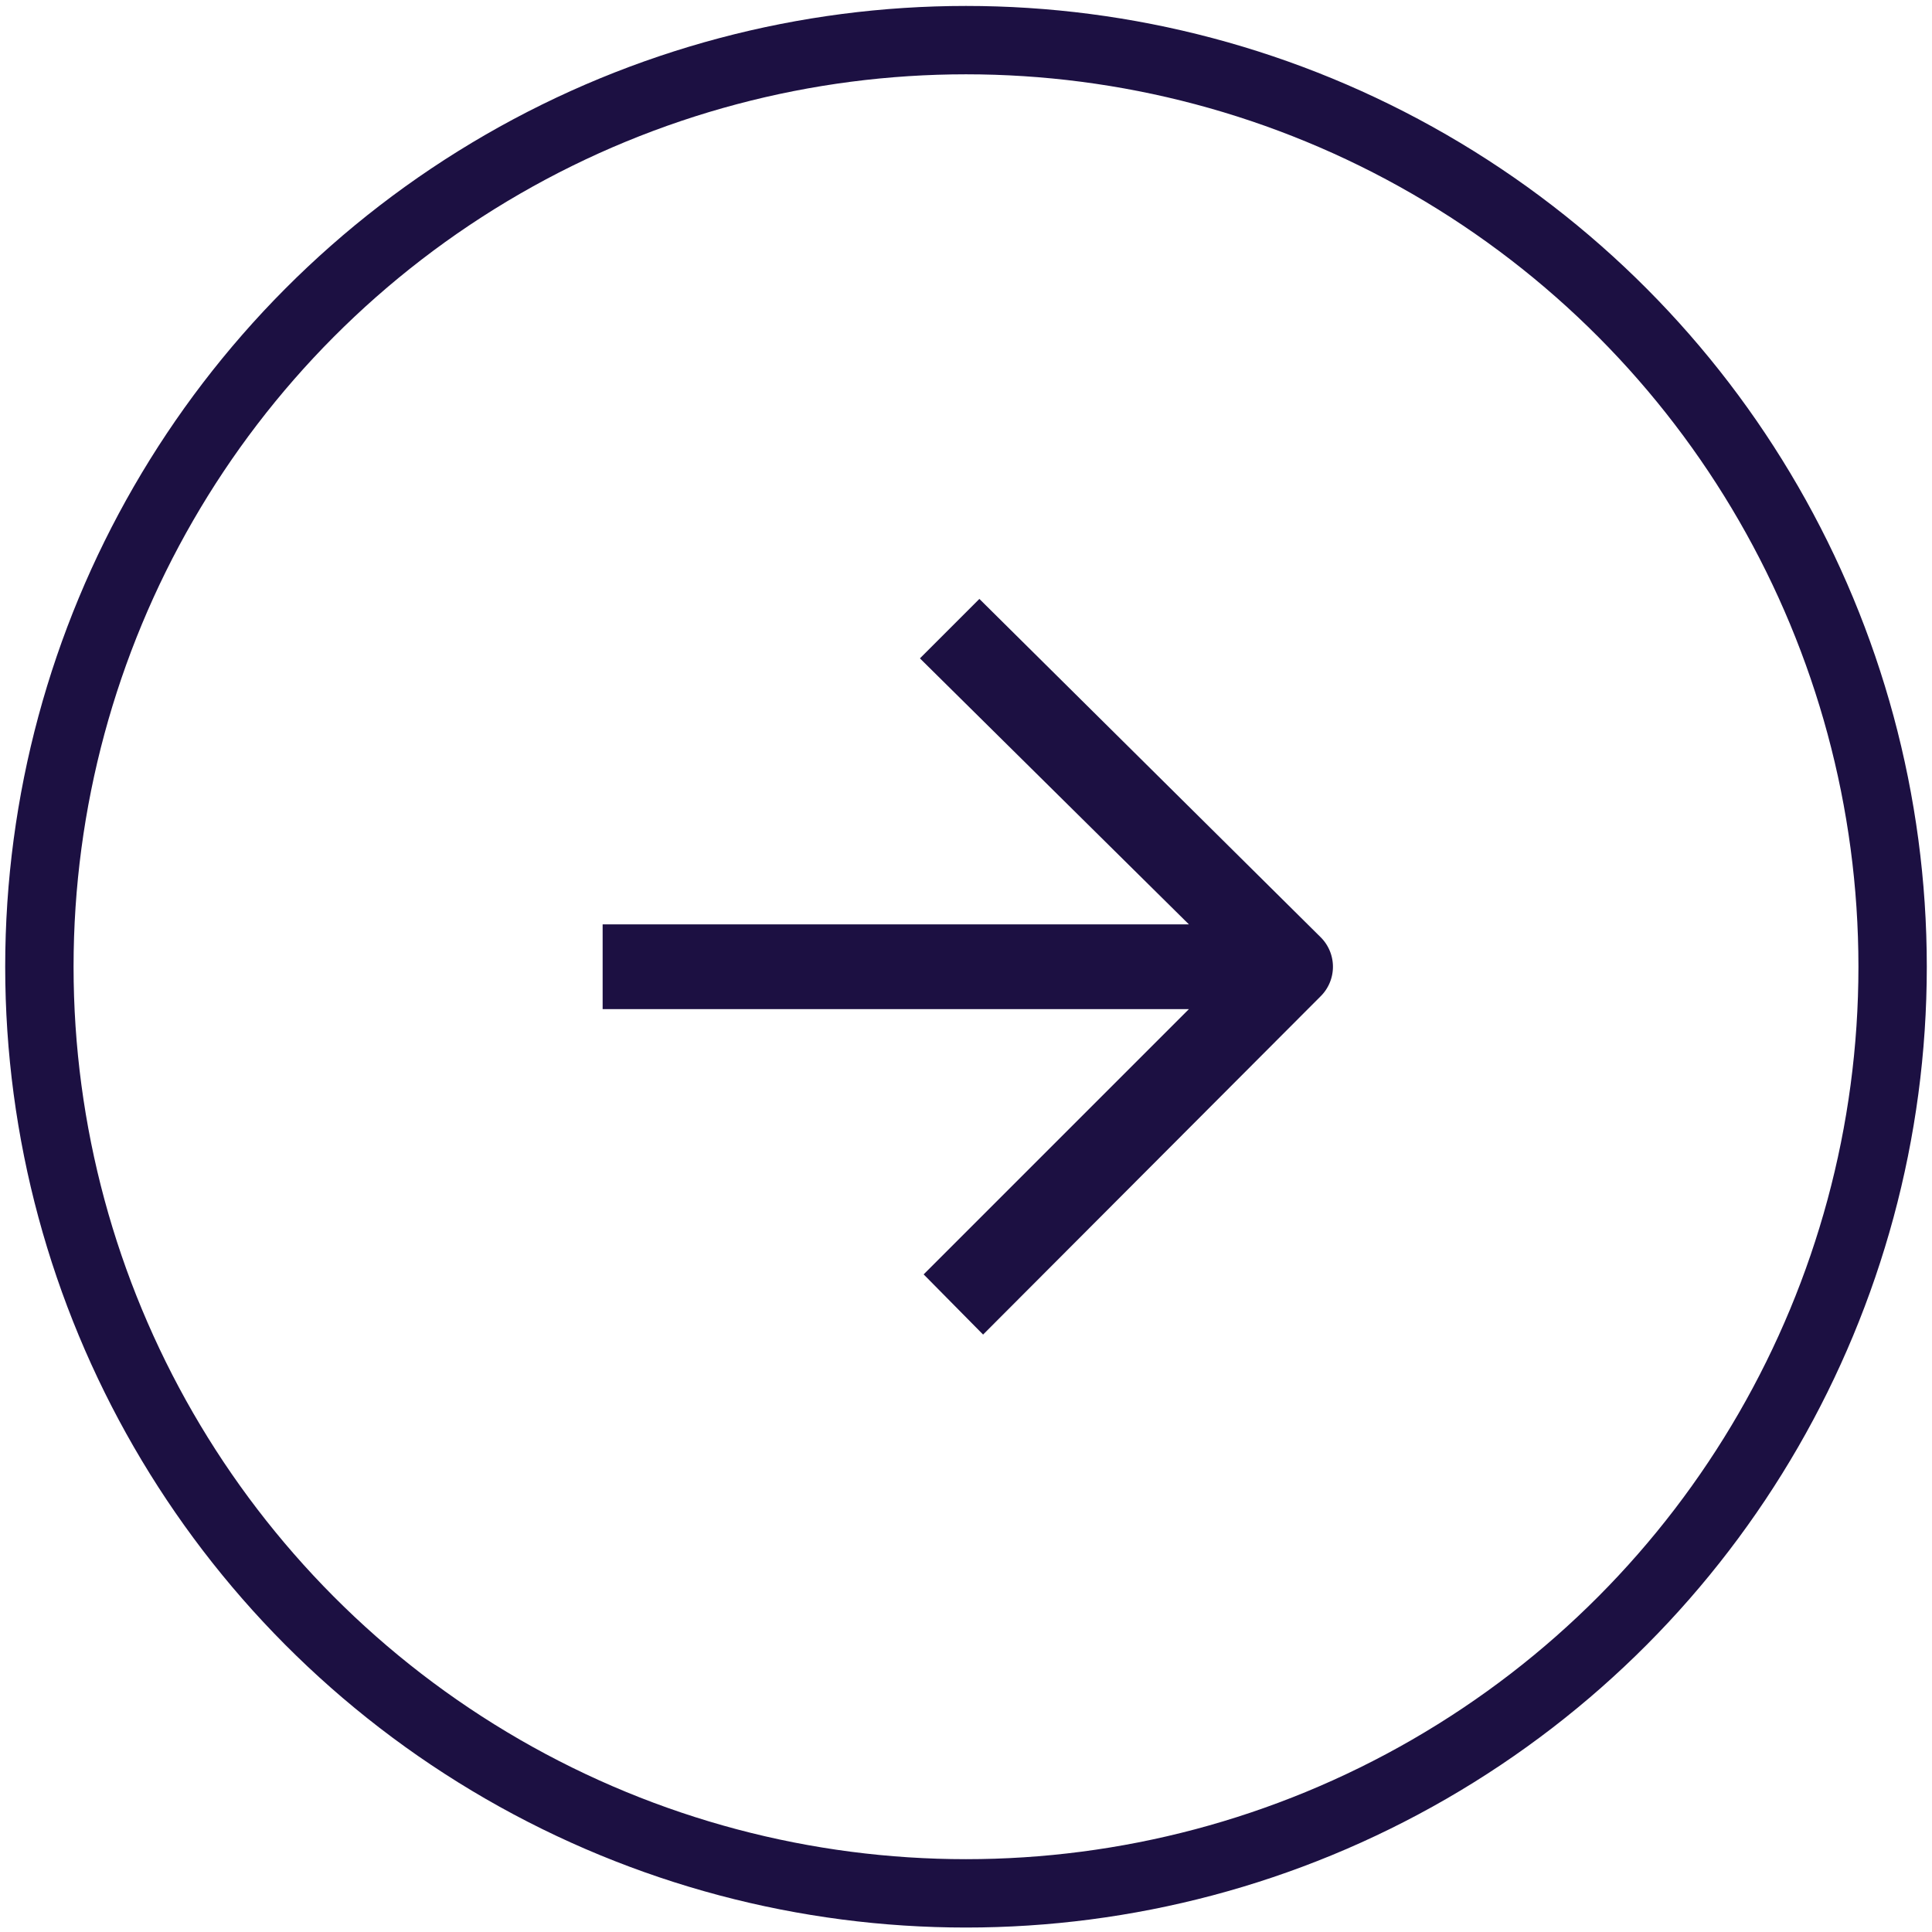 <svg xmlns="http://www.w3.org/2000/svg" viewBox="0 0 26 26"><defs><style>.cls-1{fill:none;stroke:#1c1042;stroke-miterlimit:10;stroke-width:0.92px;}.cls-2{fill:#1c1042;}</style></defs><g id="Indigo_10_Dark_" data-name="Indigo 10 (Dark)"><circle class="cls-1" cx="13" cy="13.01" r="12.47"/><path class="cls-2" d="M8.11,12.44v1.14H16l-3.57,3.57.8.81,4.54-4.55a.56.56,0,0,0,0-.8L13.18,8.06l-.8.8L16,12.44"/></g></svg>